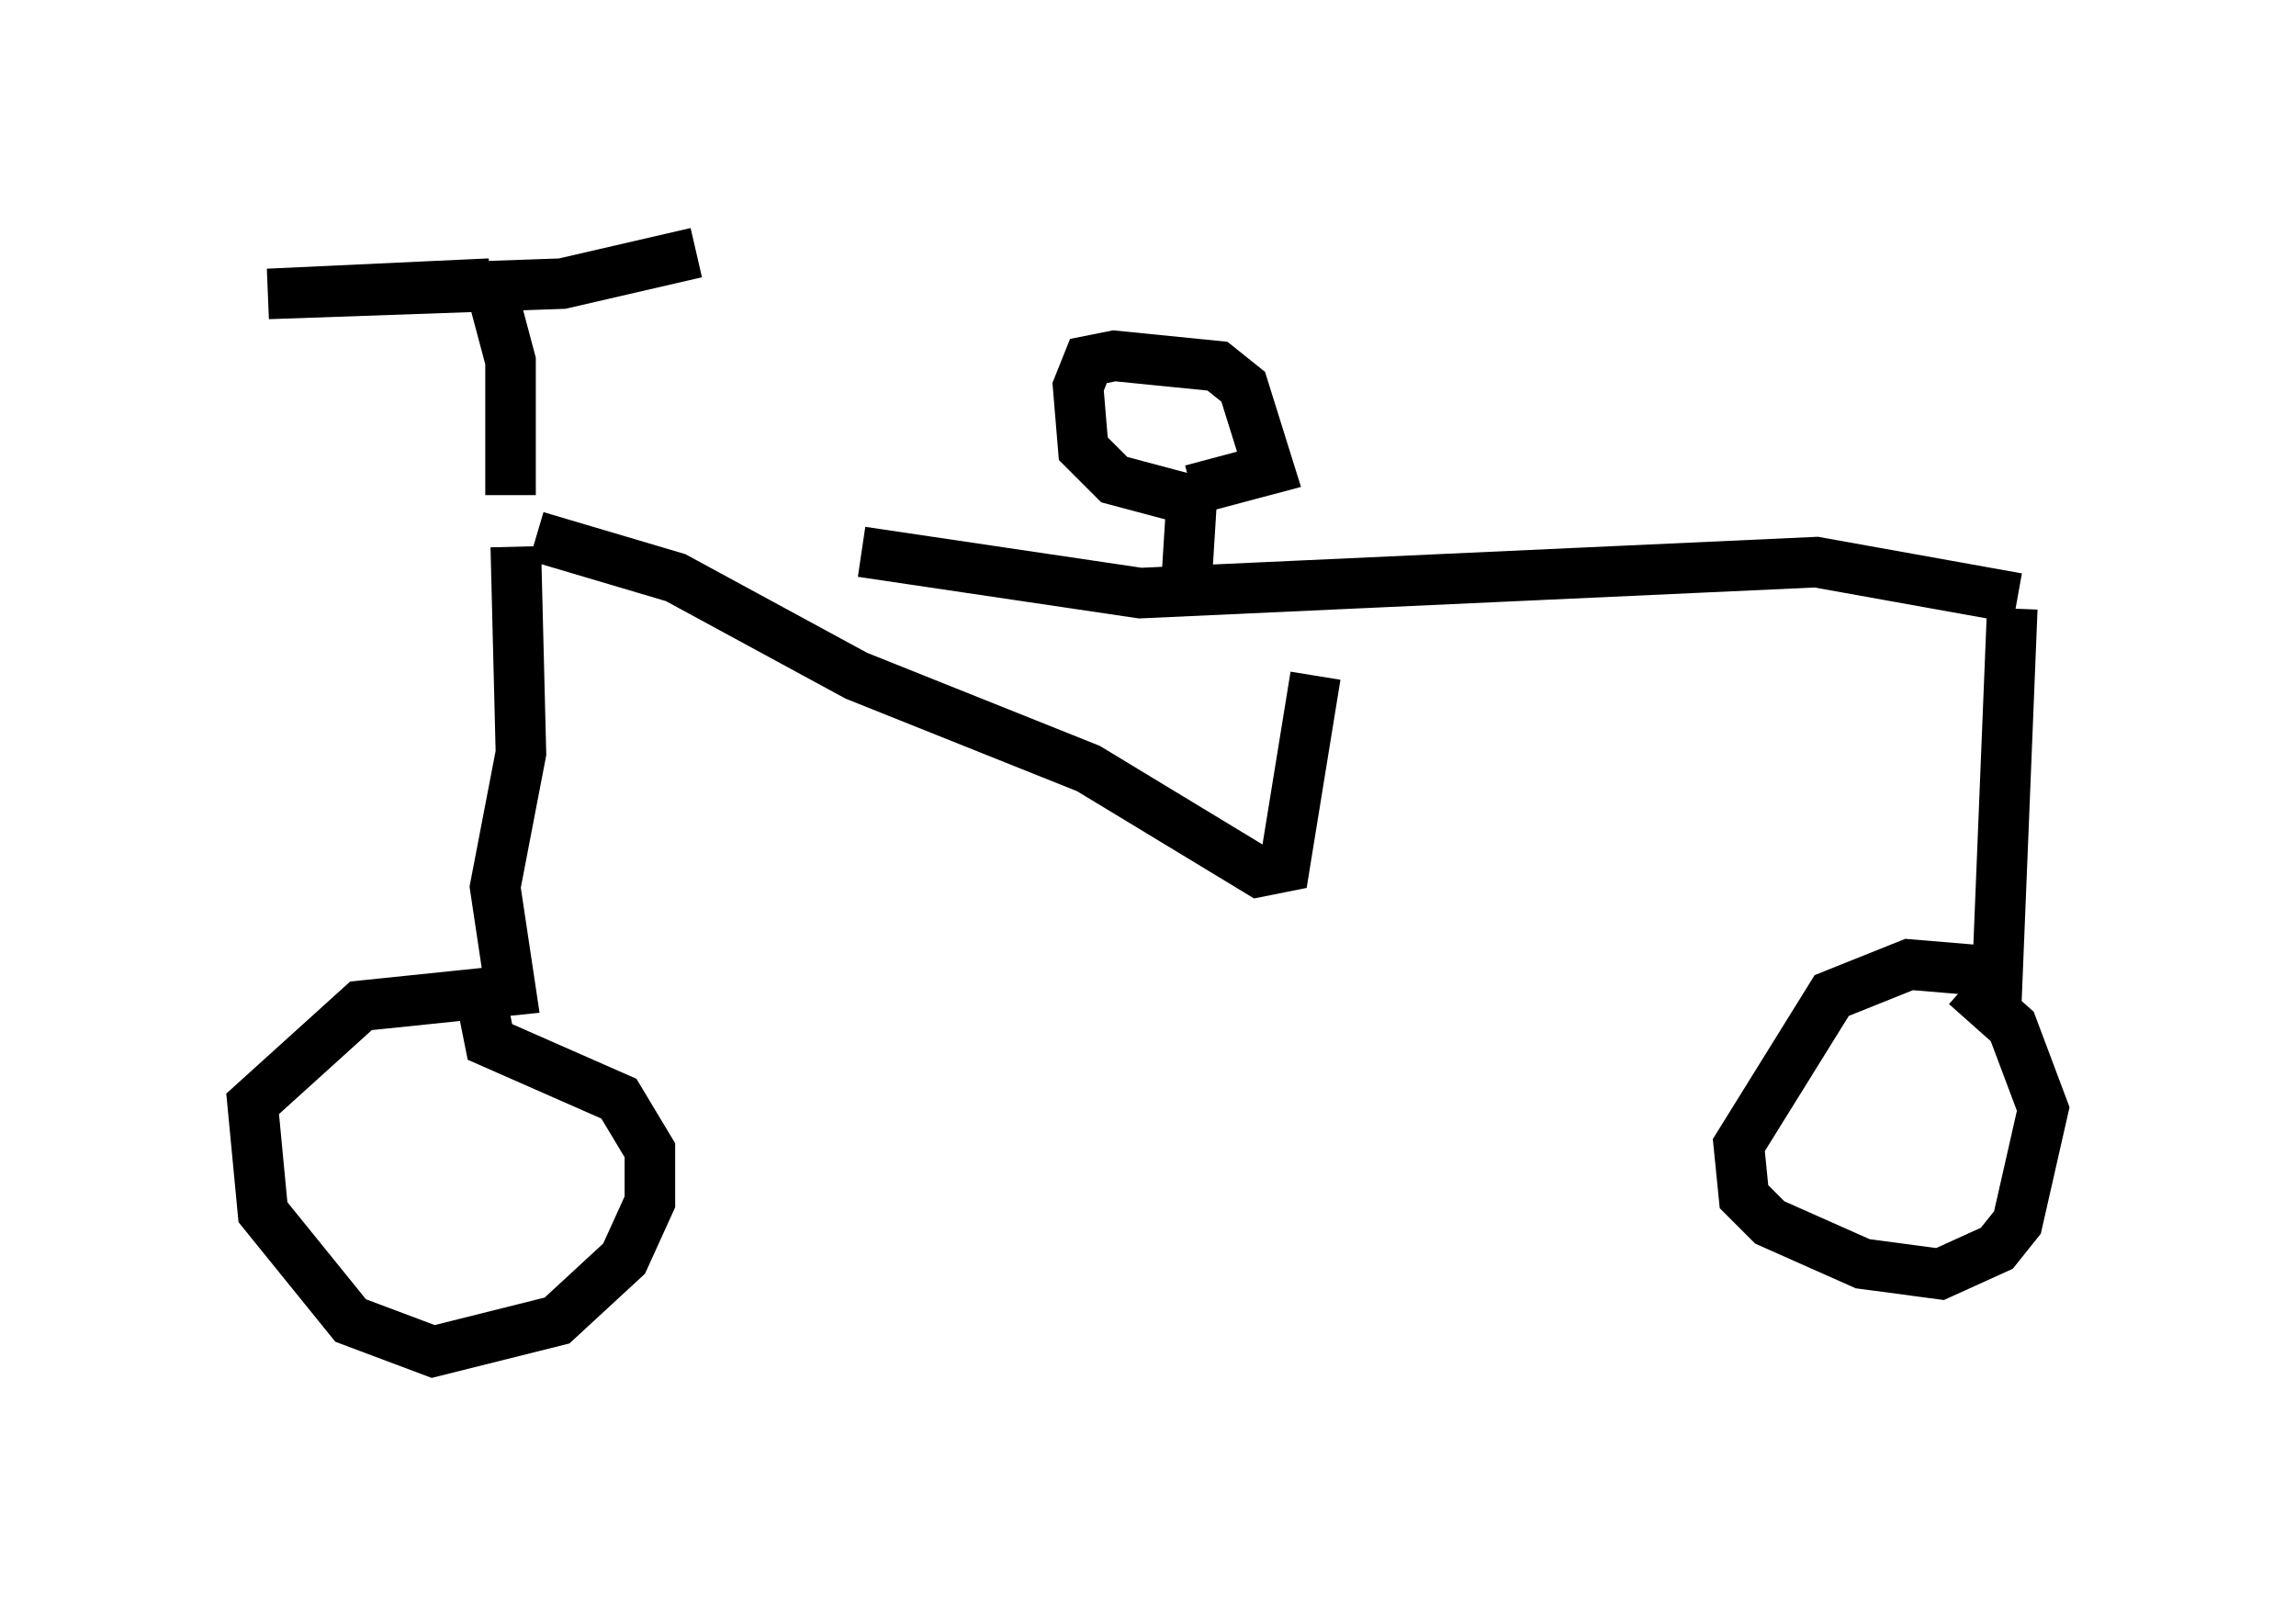 <?xml version="1.0" encoding="utf-8" ?>
<svg baseProfile="full" height="31.744" version="1.1" width="45.423" xmlns="http://www.w3.org/2000/svg" xmlns:ev="http://www.w3.org/2001/xml-events" xmlns:xlink="http://www.w3.org/1999/xlink"><defs /><rect fill="white" height="31.744" width="45.423" x="0" y="0" /><path d="M10.41, 10.41 m6.635, 0.51 l5.513, 0.817 13.373, -0.613 l3.981, 0.715 m-0.102, 0.204 l-0.306, 7.554 -0.51, -0.408 l-1.225, -0.102 -1.531, 0.613 l-1.838, 2.96 0.102, 1.021 l0.51, 0.51 1.838, 0.817 l1.531, 0.204 1.123, -0.51 l0.408, -0.51 0.51, -2.246 l-0.613, -1.633 -0.919, -0.817 m-28.686, -8.677 l0.102, 4.083 -0.51, 2.654 l0.306, 2.042 -2.96, 0.306 l-2.144, 1.94 0.204, 2.144 l1.735, 2.144 1.633, 0.613 l2.45, -0.613 1.327, -1.225 l0.51, -1.123 0.0, -1.021 l-0.613, -1.021 -2.552, -1.123 l-0.102, -0.51 m0.51, -10.311 l0.0, -2.654 -0.408, -1.531 m0.0, 0.0 l-4.39, 0.204 5.819, -0.204 l2.654, -0.613 m9.698, 6.533 l0.102, -1.633 -1.531, -0.408 l-0.613, -0.613 -0.102, -1.225 l0.204, -0.51 0.51, -0.102 l2.042, 0.204 0.51, 0.408 l0.51, 1.633 -1.531, 0.408 m-13.271, 0.919 m11.74, 15.006 l0.0, 0.0 m-11.433, -15.006 l2.756, 0.817 3.573, 1.94 l4.594, 1.838 3.369, 2.042 l0.51, -0.102 0.613, -3.777 " fill="none" stroke="black" stroke-width="1" /></svg>